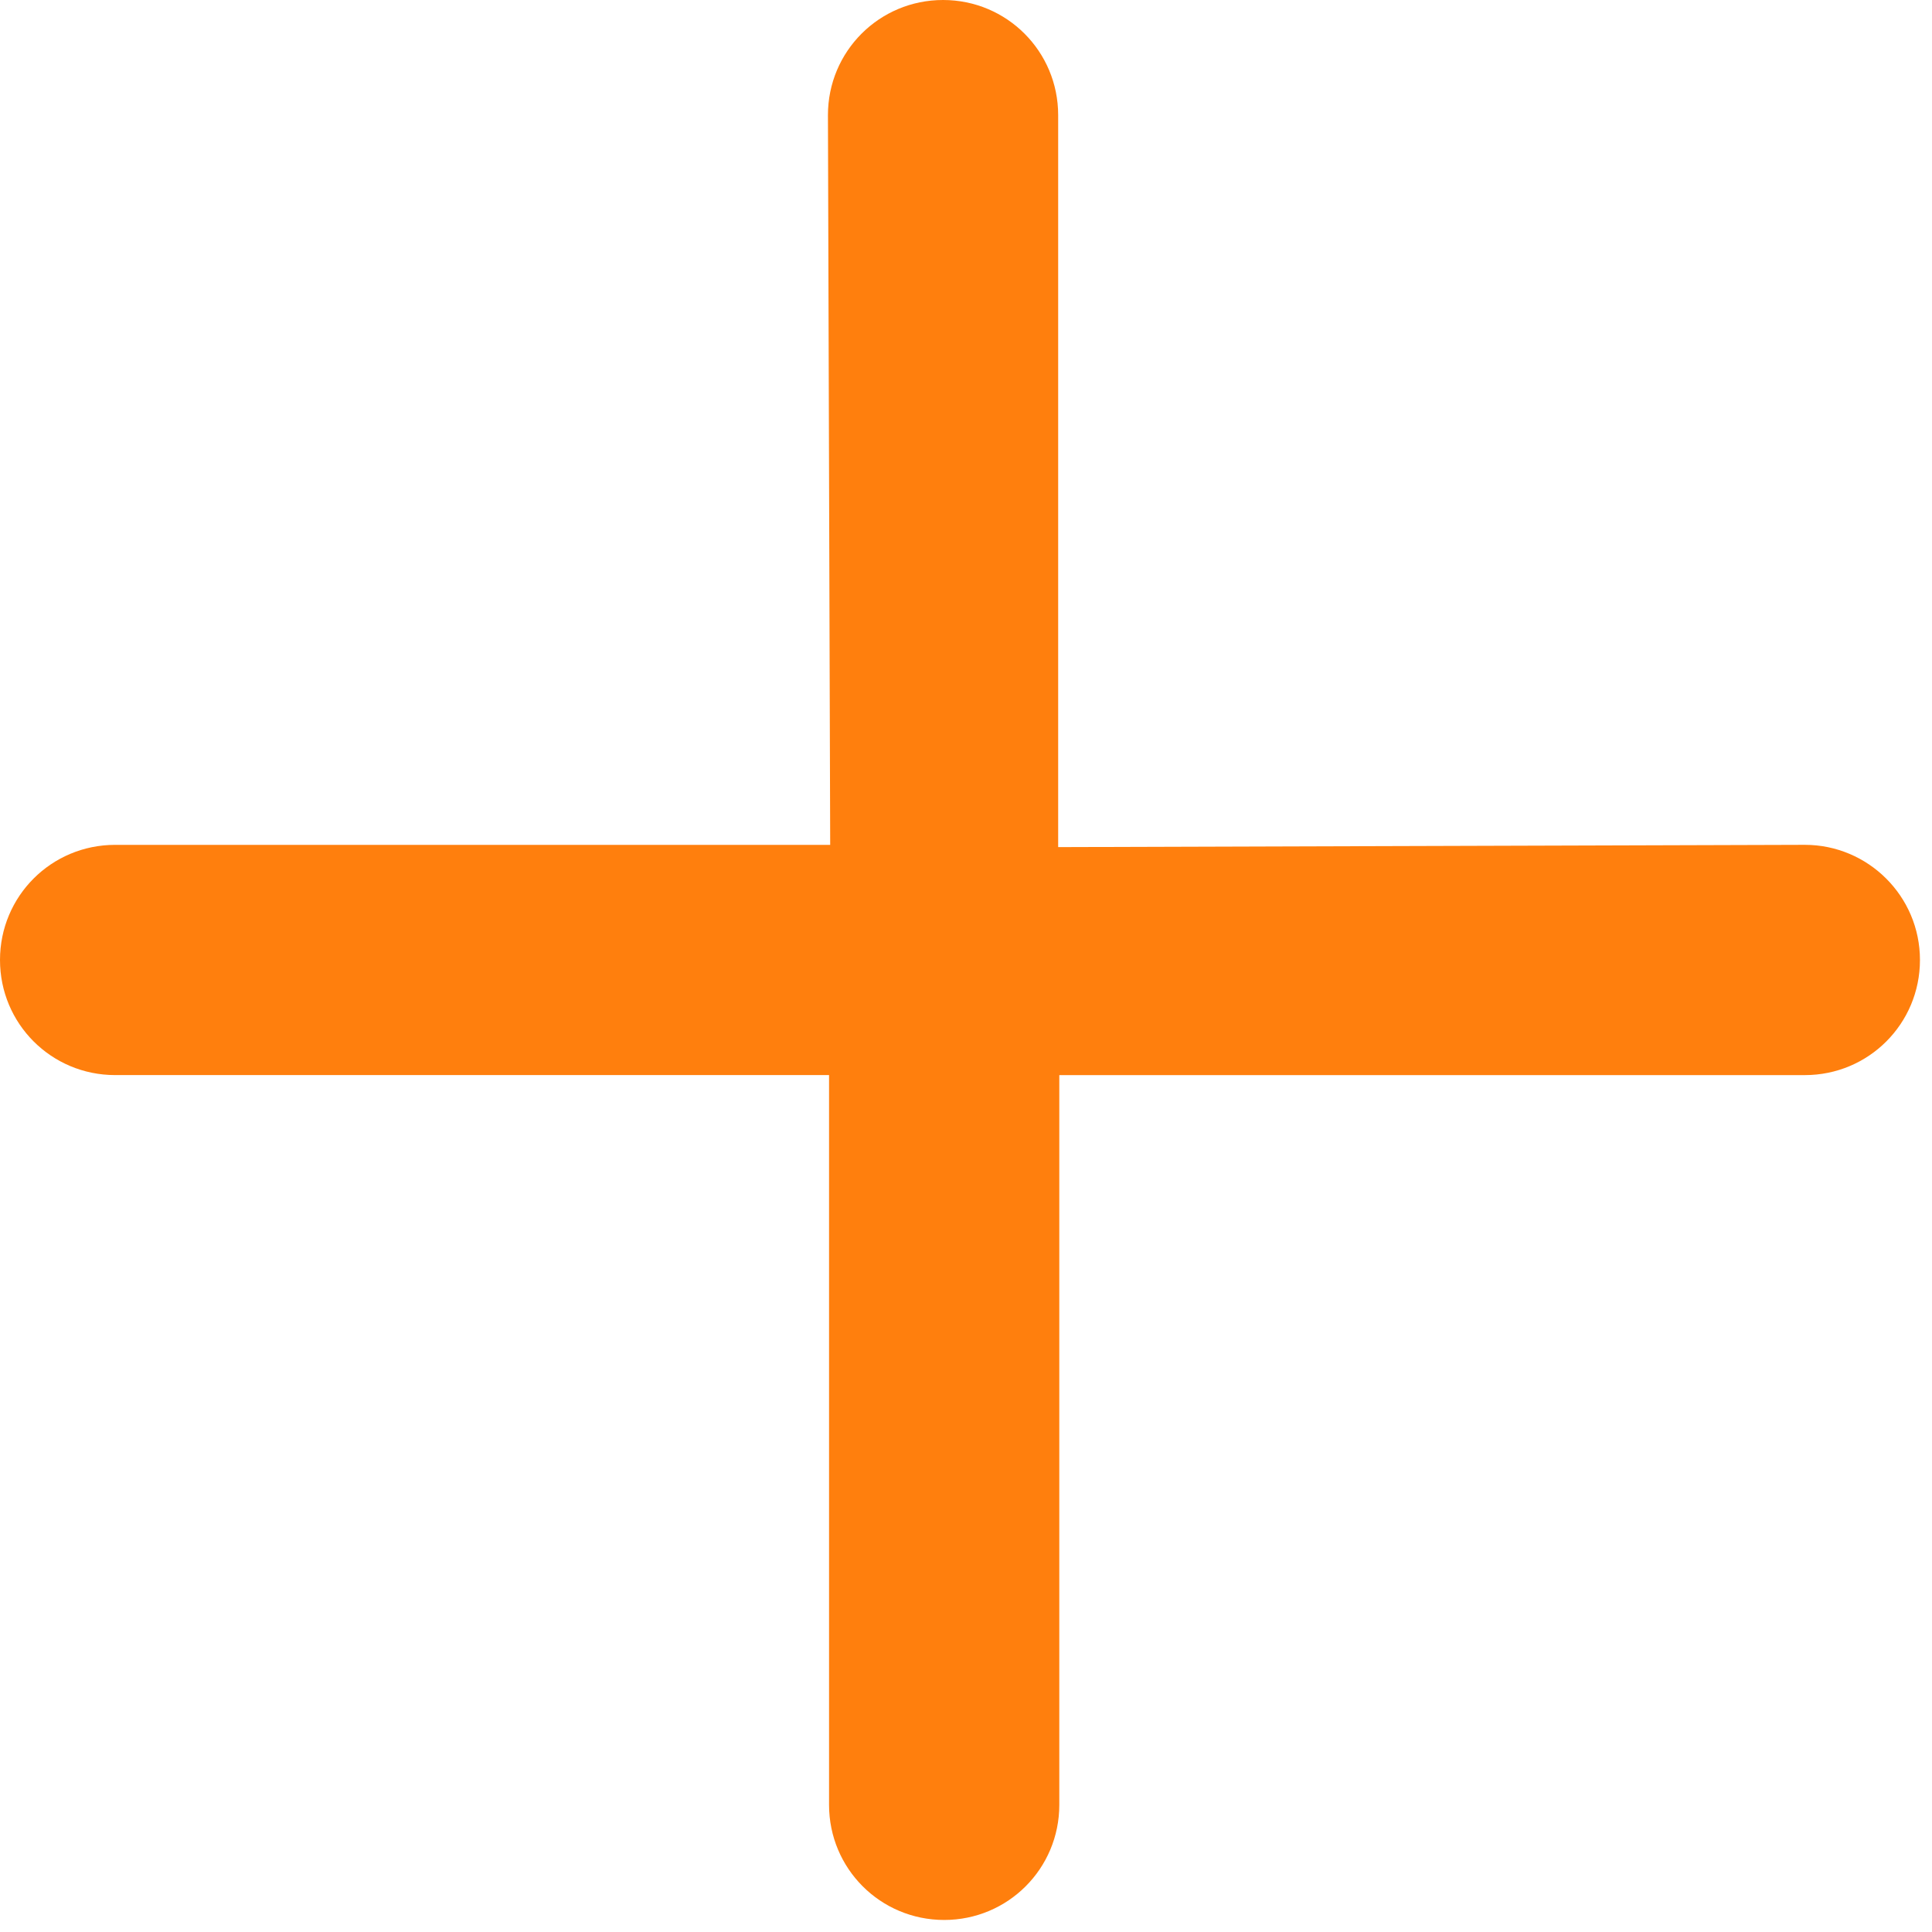 <svg width="78" height="78" viewBox="0 0 78 78" fill="none" xmlns="http://www.w3.org/2000/svg">
    <g clip-path="url(#clip0_225_3335)">
    <path d="M72.866 34.108L42.721 34.2V4.648C42.721 2.073 40.648 0 38.074 0C35.499 0 33.426 2.073 33.426 4.648L33.517 34.109H4.648C2.073 34.109 0 36.182 0 38.757C0 41.331 2.073 43.404 4.648 43.404H33.471V72.866C33.471 75.44 35.544 77.514 38.119 77.514C40.694 77.514 42.767 75.44 42.767 72.866V43.405H72.866C75.441 43.405 77.514 41.33 77.514 38.757C77.514 36.181 75.418 34.108 72.866 34.108Z" fill="#FF7F0D"/>
    </g>
    <defs>
    <clipPath id="clip0_225_3335">
    <rect width="77.514" height="77.514" fill="white"/>
    </clipPath>
    </defs>
    </svg>
    